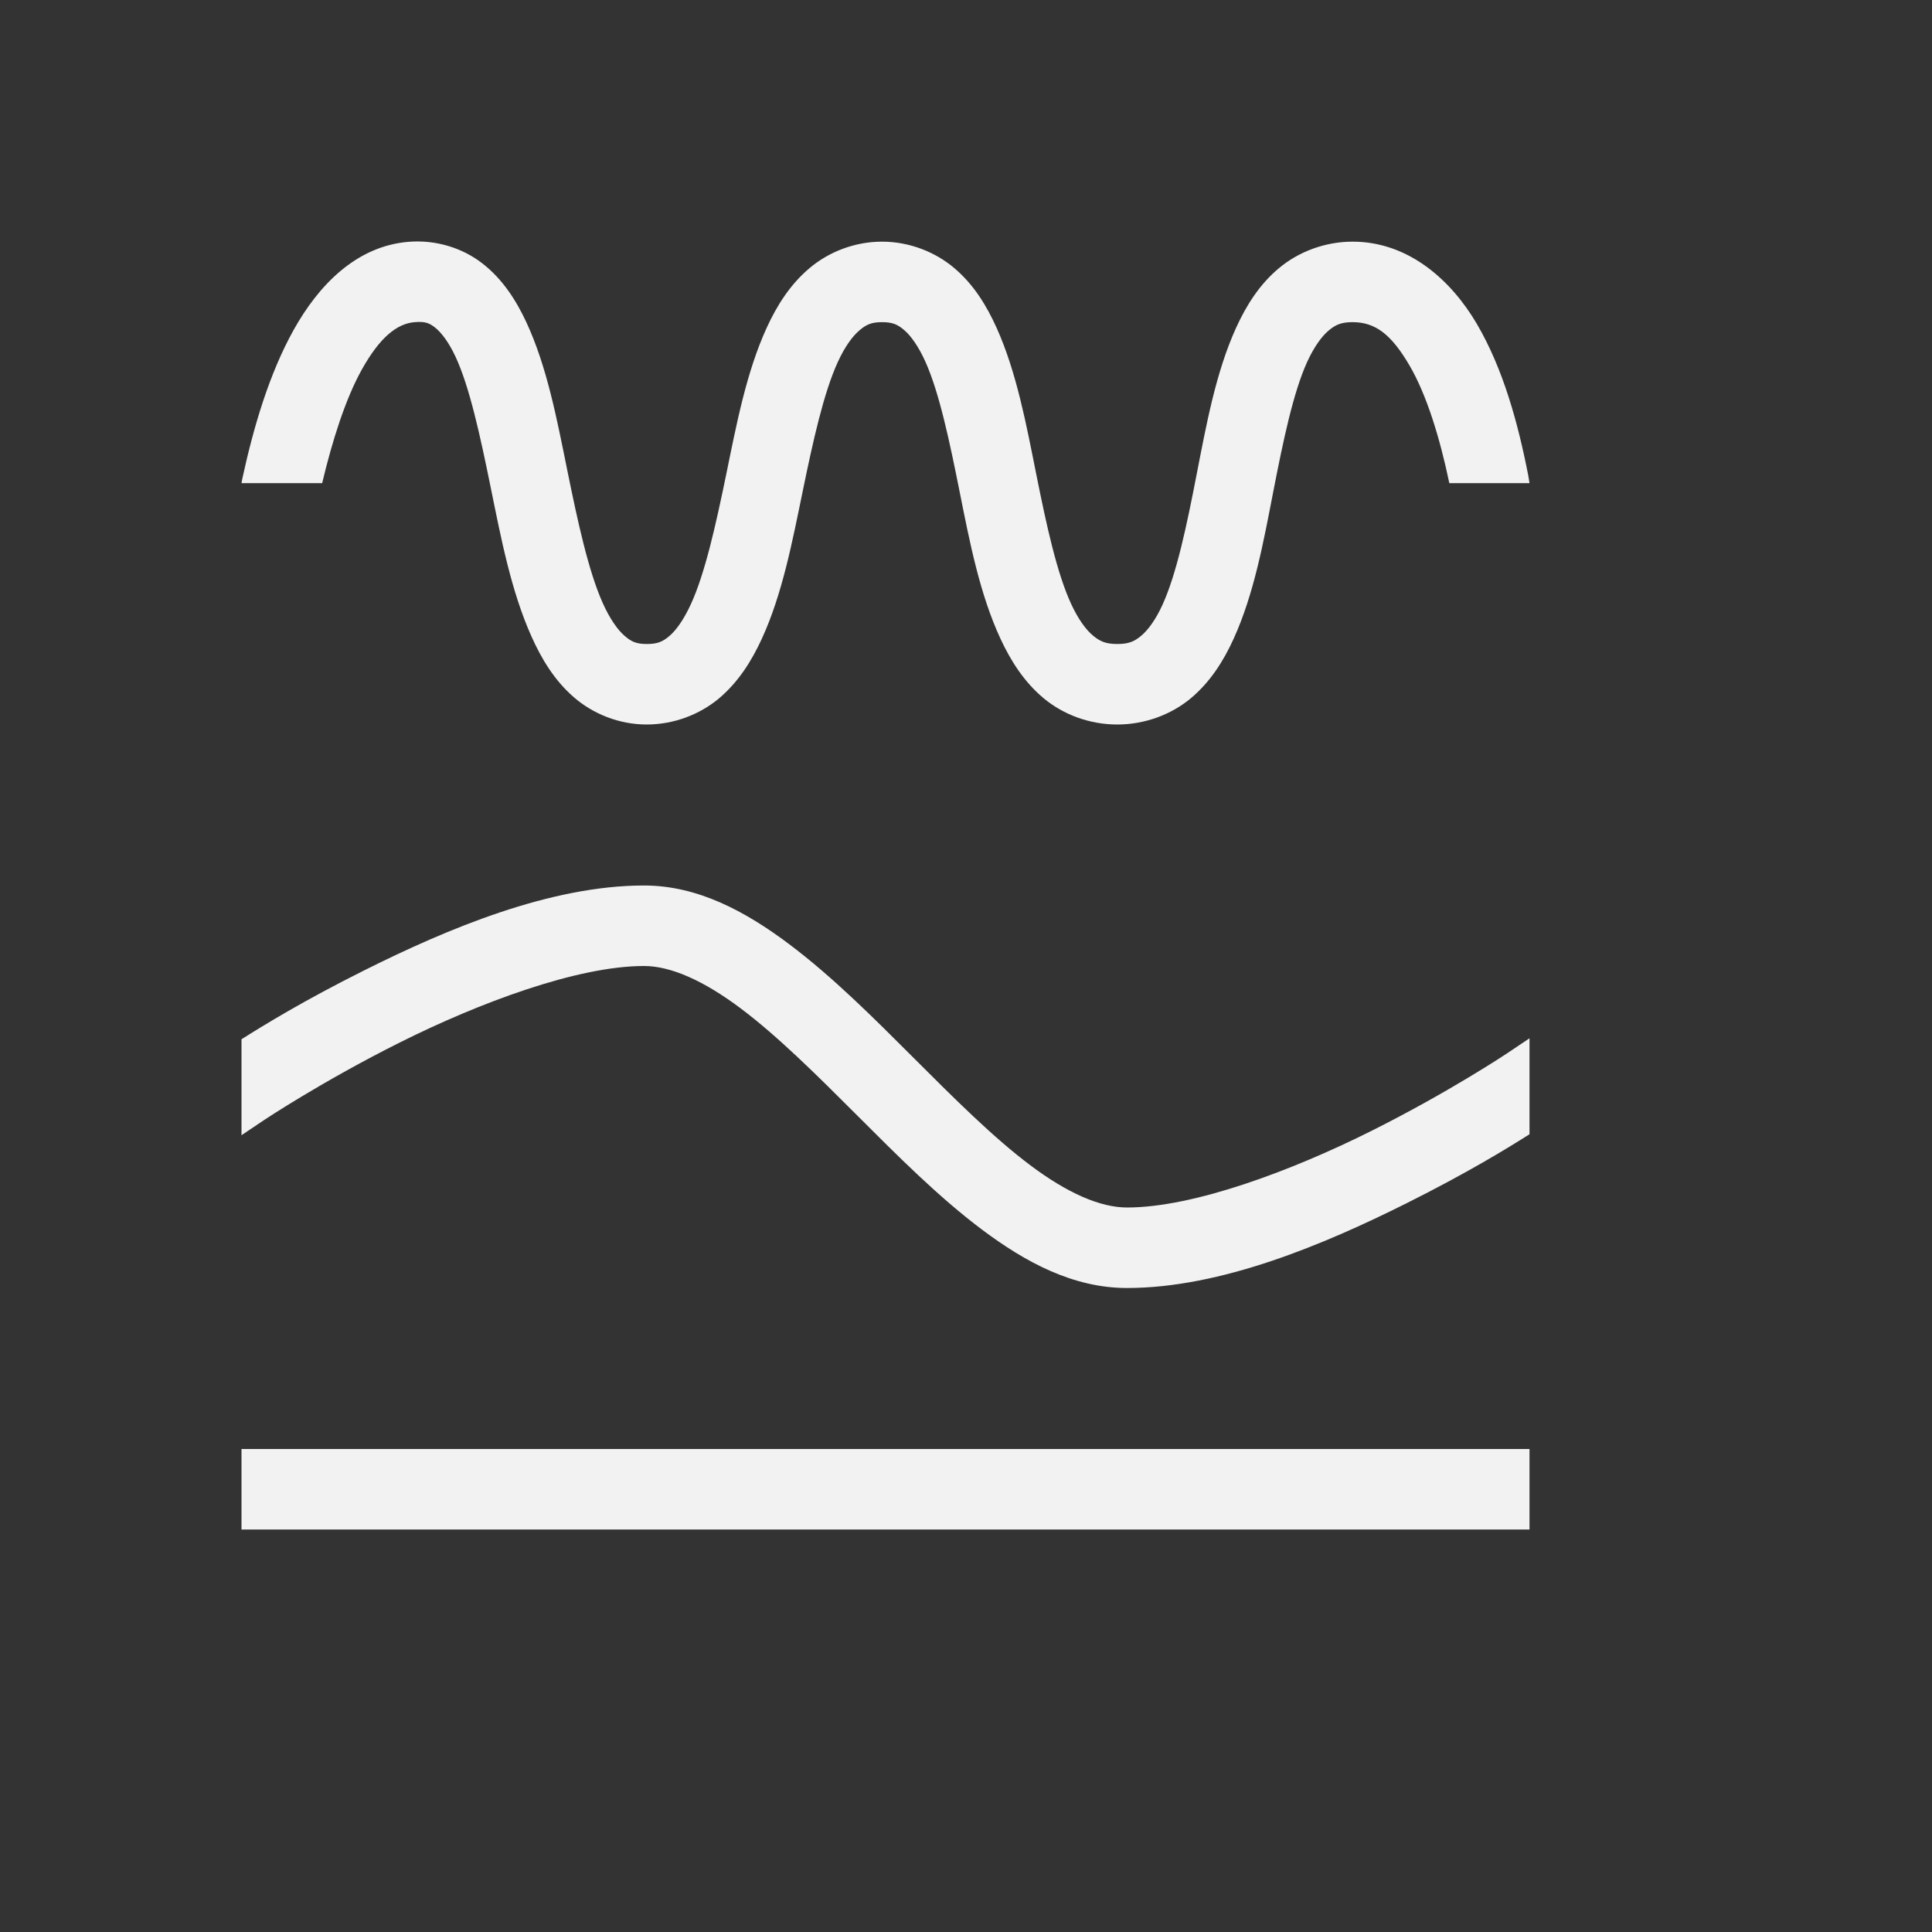 <svg xmlns="http://www.w3.org/2000/svg" viewBox="0 0 24 24">
  <rect x="0" y="0" width="24" height="24" fill="#333333" stroke="none"/>
  <defs id="defs3051">
    <style type="text/css" id="current-color-scheme">
      .ColorScheme-Text {
        color:#f2f2f2;
      }
      </style>
  </defs>
 <path style="fill:currentColor;fill-opacity:1;stroke:none" 
     d="M 10.957 3.002 C 10.616 3.002 10.293 3.13 10.055 3.332 C 9.816 3.534 9.652 3.793 9.525 4.07 C 9.271 4.624 9.148 5.276 9.02 5.9 C 8.891 6.525 8.758 7.123 8.582 7.506 C 8.494 7.697 8.4 7.829 8.316 7.9 C 8.232 7.972 8.167 8 8.035 8 C 7.906 8 7.843 7.972 7.758 7.898 C 7.673 7.825 7.575 7.687 7.486 7.488 C 7.309 7.091 7.176 6.477 7.047 5.842 C 6.918 5.207 6.795 4.555 6.539 4.004 C 6.411 3.729 6.244 3.469 5.996 3.275 C 5.749 3.081 5.416 2.976 5.074 3.004 C 4.421 3.058 3.954 3.549 3.648 4.098 C 3.343 4.646 3.15 5.304 3.01 5.947 C 3.006 5.966 3.004 5.983 3 6.002 L 4.002 6.002 C 4.128 5.472 4.292 4.955 4.494 4.592 C 4.718 4.19 4.932 4.02 5.15 4.002 C 5.281 3.991 5.332 4.012 5.406 4.07 C 5.48 4.129 5.574 4.248 5.66 4.434 C 5.833 4.806 5.965 5.413 6.094 6.047 C 6.223 6.681 6.349 7.342 6.602 7.906 C 6.728 8.188 6.889 8.453 7.127 8.66 C 7.365 8.867 7.689 9 8.033 9 C 8.374 9 8.697 8.874 8.936 8.672 C 9.174 8.47 9.338 8.209 9.465 7.932 C 9.719 7.378 9.842 6.73 9.971 6.105 C 10.099 5.481 10.232 4.879 10.408 4.496 C 10.496 4.304 10.592 4.175 10.676 4.104 C 10.76 4.032 10.825 4.002 10.957 4.002 C 11.089 4.002 11.152 4.031 11.234 4.102 C 11.316 4.172 11.41 4.303 11.496 4.494 C 11.668 4.877 11.795 5.478 11.92 6.104 C 12.045 6.729 12.17 7.378 12.428 7.934 C 12.557 8.212 12.724 8.474 12.967 8.676 C 13.21 8.877 13.534 9 13.879 9 C 14.224 9 14.551 8.876 14.793 8.674 C 15.035 8.471 15.2 8.21 15.326 7.932 C 15.579 7.375 15.697 6.726 15.818 6.102 C 15.94 5.477 16.065 4.876 16.238 4.496 C 16.325 4.306 16.421 4.176 16.506 4.105 C 16.591 4.034 16.661 4.002 16.803 4.002 C 17.087 4.002 17.285 4.156 17.51 4.541 C 17.722 4.903 17.888 5.445 18.004 6.002 L 19 6.002 C 18.994 5.969 18.991 5.938 18.984 5.904 C 18.856 5.248 18.671 4.58 18.348 4.027 C 18.025 3.475 17.493 3.002 16.803 3.002 C 16.458 3.002 16.131 3.128 15.889 3.33 C 15.646 3.532 15.482 3.794 15.355 4.072 C 15.102 4.629 14.985 5.28 14.863 5.904 C 14.742 6.529 14.616 7.127 14.443 7.508 C 14.357 7.698 14.261 7.827 14.176 7.898 C 14.091 7.969 14.021 8 13.879 8 C 13.737 8 13.665 7.968 13.578 7.896 C 13.491 7.824 13.395 7.694 13.307 7.504 C 13.13 7.123 13 6.526 12.875 5.902 C 12.75 5.278 12.63 4.629 12.381 4.074 C 12.256 3.797 12.097 3.537 11.859 3.334 C 11.622 3.131 11.298 3.002 10.957 3.002 z M 8 11 C 6.833 11 5.557 11.538 4.527 12.053 C 3.774 12.429 3.277 12.735 3 12.91 L 3 14.102 L 3.277 13.916 C 3.277 13.916 4.002 13.432 4.973 12.947 C 5.943 12.462 7.167 12 8 12 C 8.333 12 8.742 12.182 9.199 12.525 C 9.657 12.868 10.146 13.354 10.646 13.854 C 11.146 14.354 11.657 14.868 12.199 15.275 C 12.742 15.682 13.333 16 14 16 C 15.167 16 16.443 15.462 17.473 14.947 C 18.225 14.571 18.723 14.266 19 14.09 L 19 12.898 L 18.723 13.084 C 18.723 13.084 17.998 13.568 17.027 14.053 C 16.057 14.538 14.833 15 14 15 C 13.667 15 13.258 14.82 12.801 14.477 C 12.343 14.134 11.854 13.646 11.354 13.146 C 10.854 12.646 10.343 12.134 9.801 11.727 C 9.258 11.32 8.667 11 8 11 z M 3 18 L 3 19 L 19 19 L 19 18 L 3 18 z "
     class="ColorScheme-Text"
     />
</svg>

